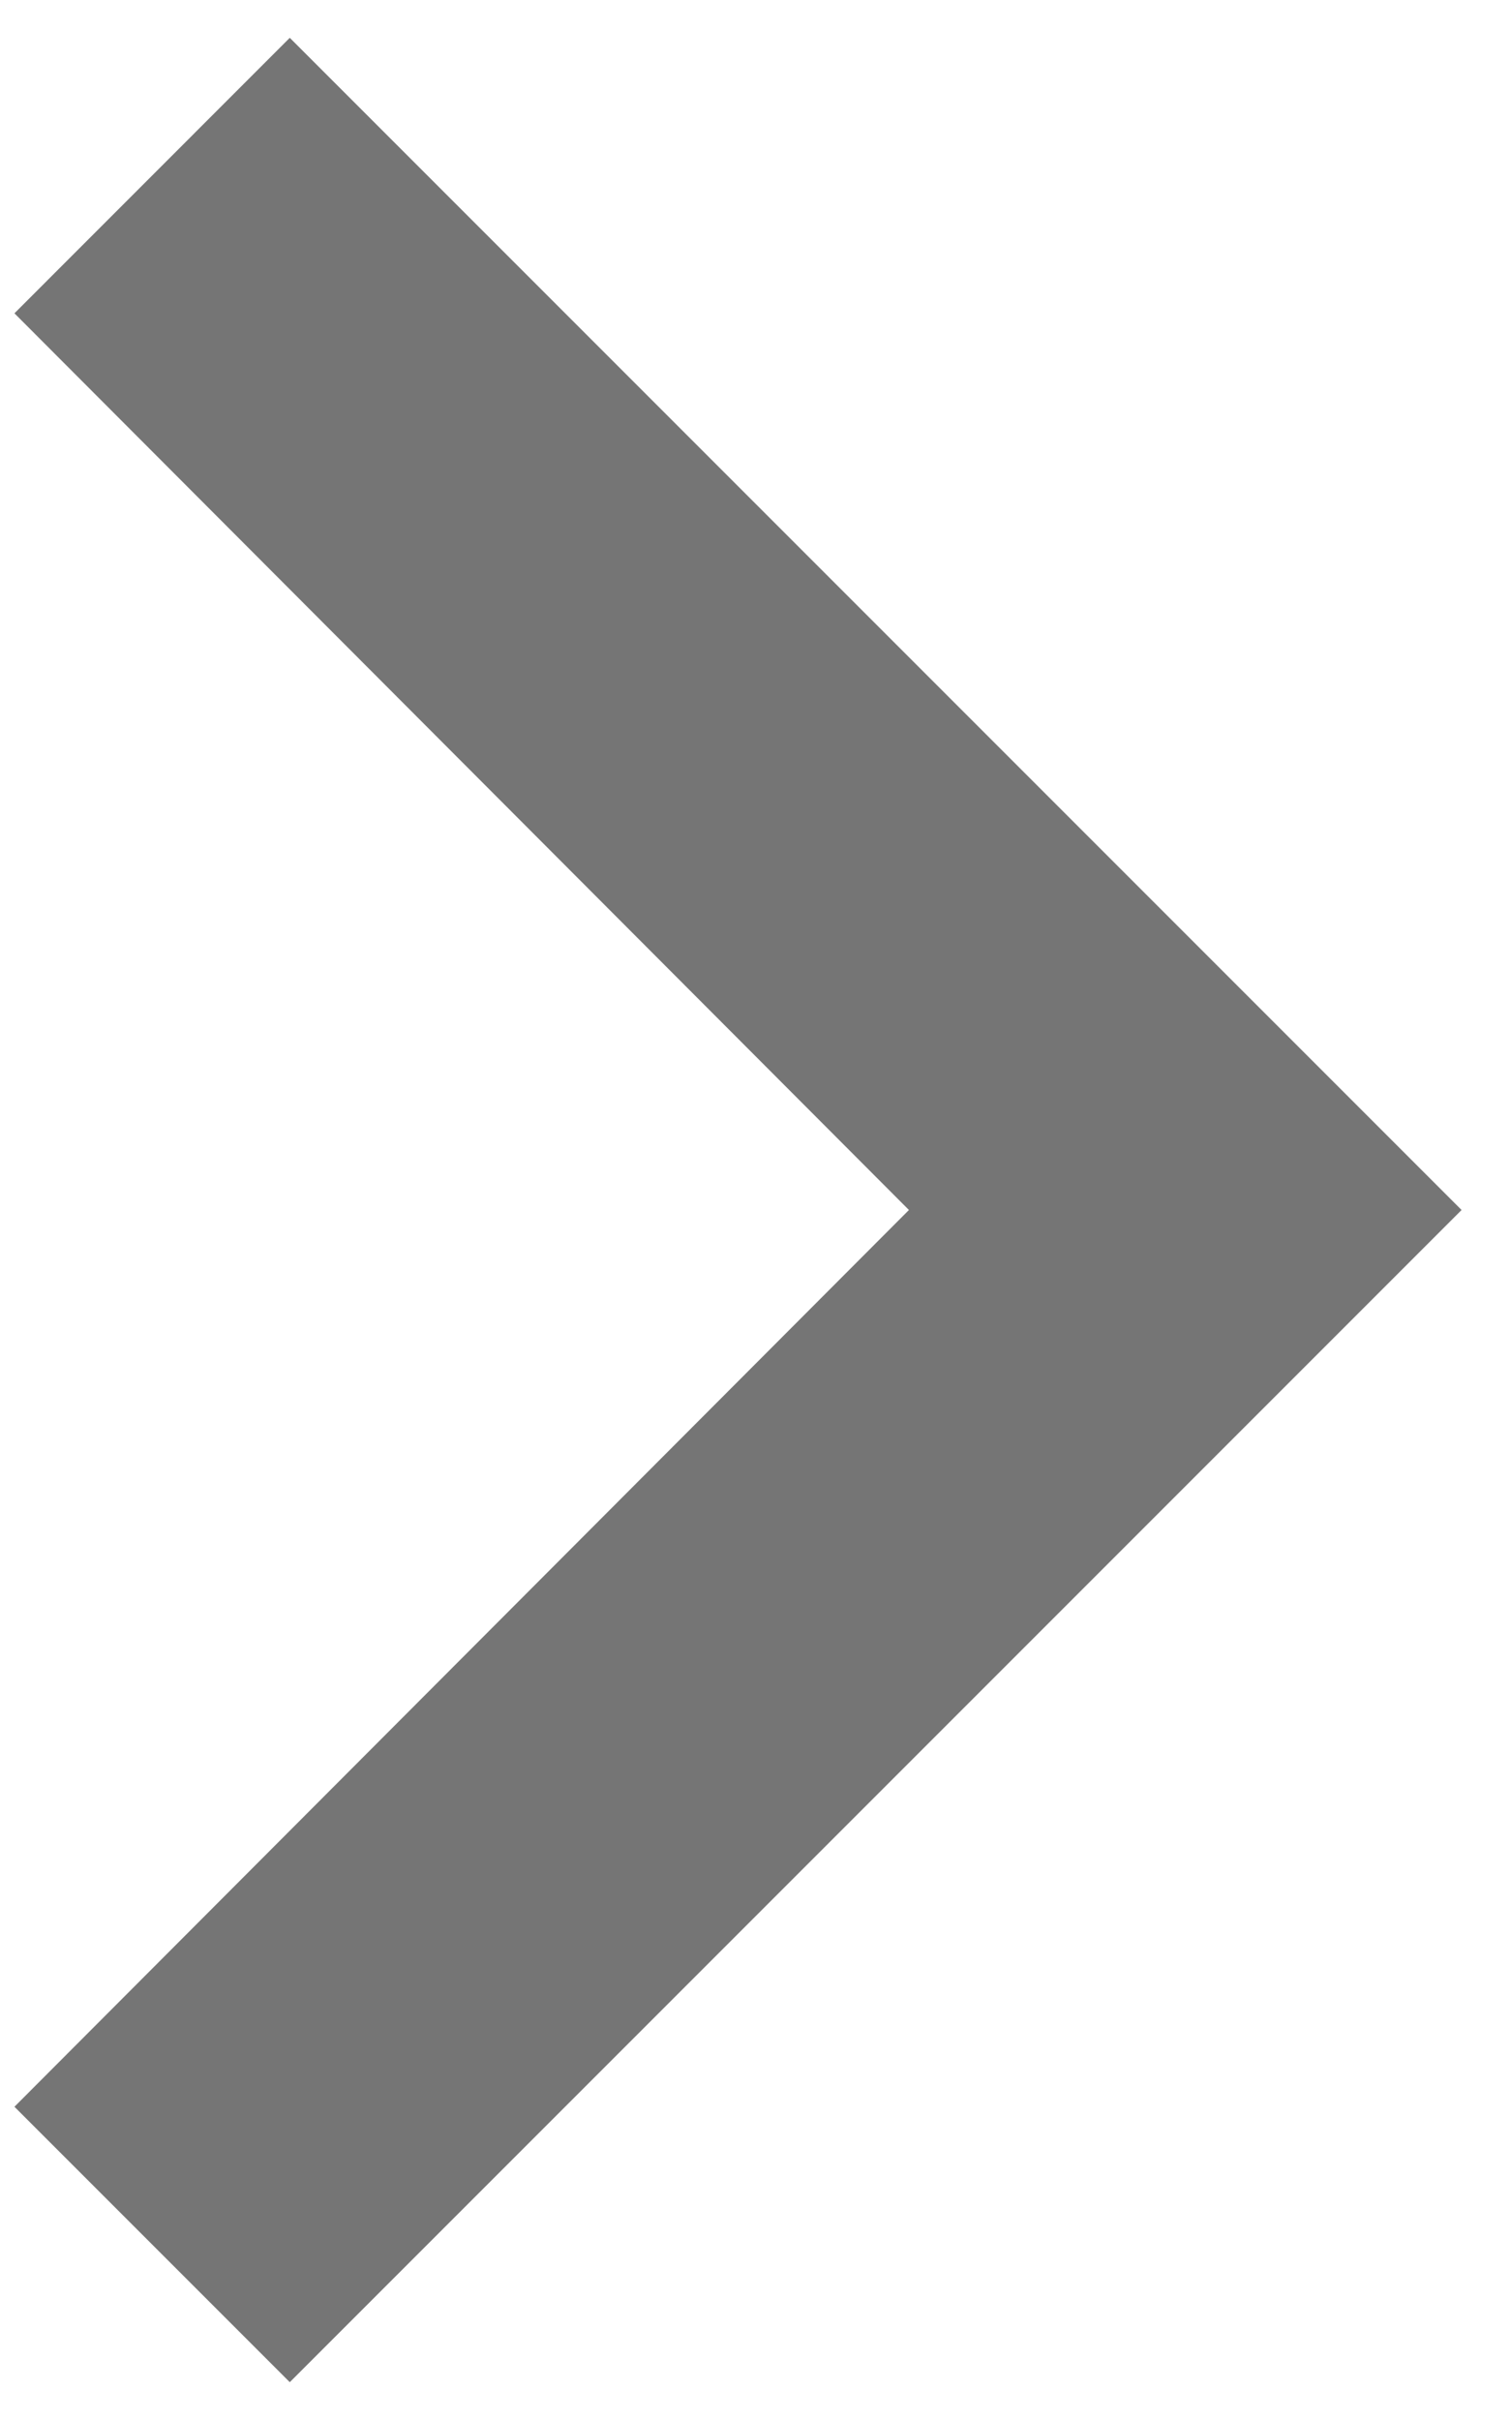 <svg width="20" height="32" viewBox="0 0 20 32" fill="none" xmlns="http://www.w3.org/2000/svg">
<path d="M0.191 27.858L12.023 16L0.191 4.143L3.833 0.5L19.333 16L3.833 31.5L0.191 27.858Z" fill="black" fill-opacity="0.54"/>
</svg>
